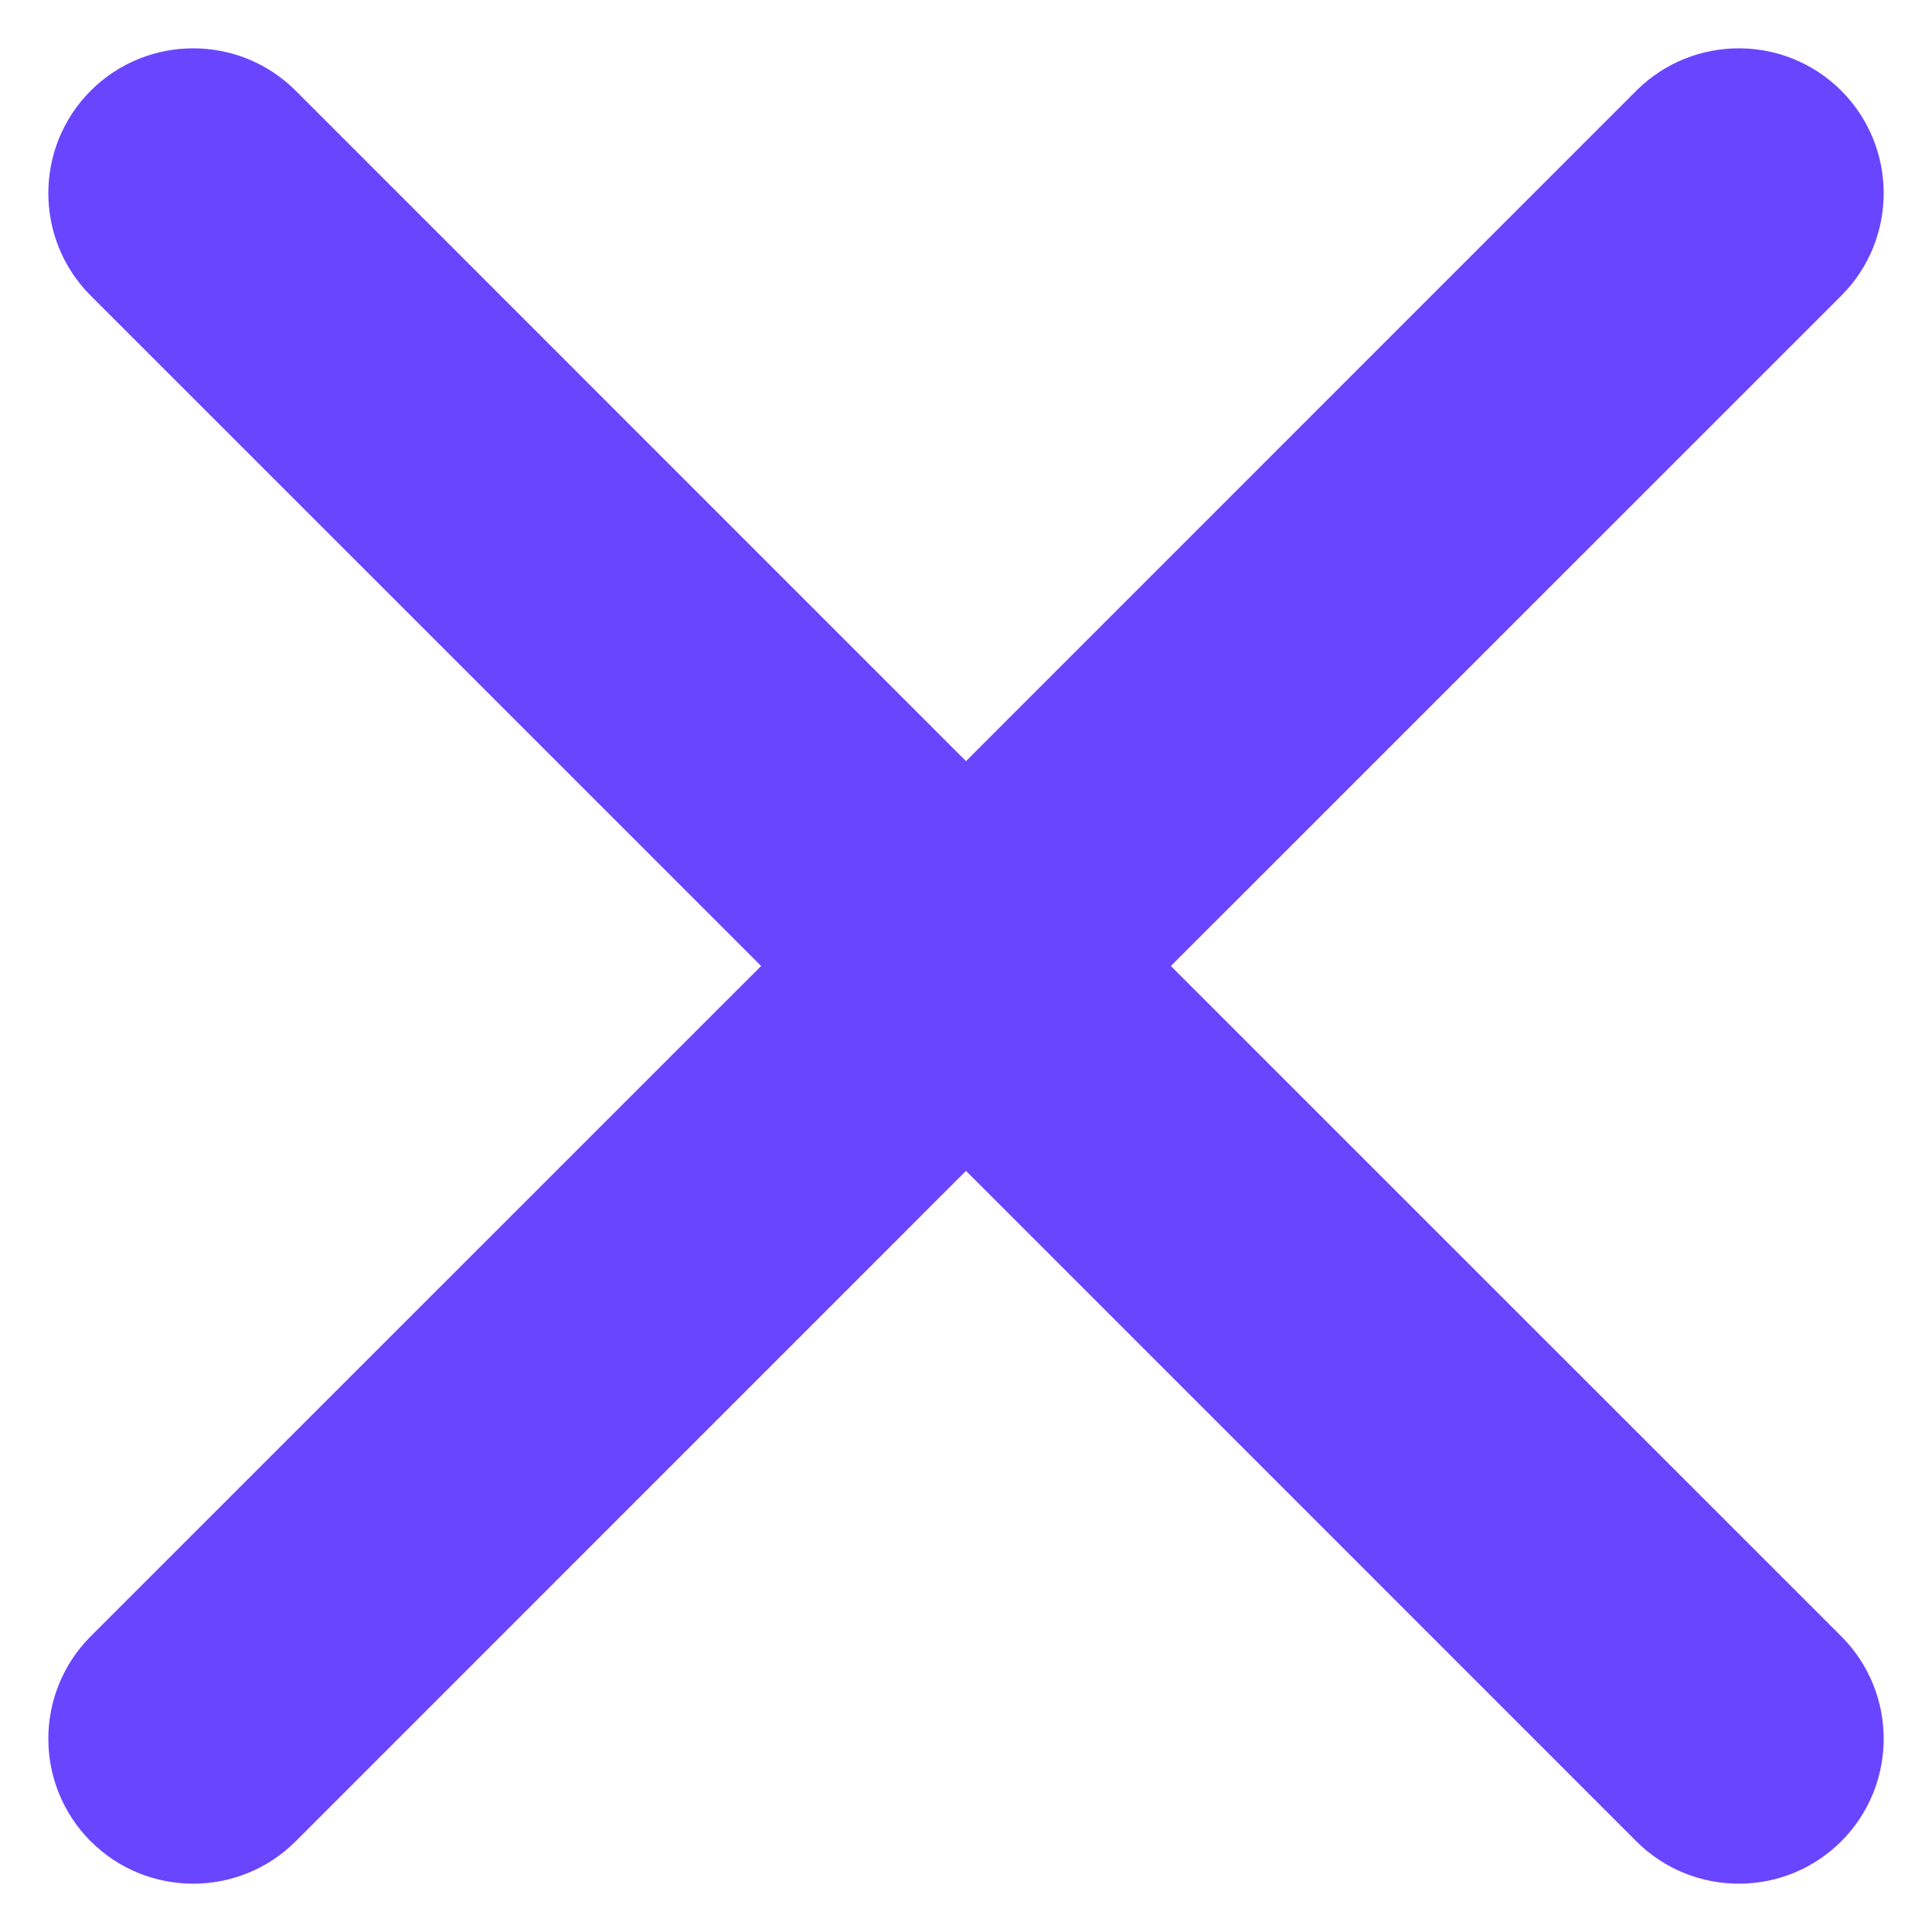 <svg xmlns="http://www.w3.org/2000/svg" width="20" height="20" viewBox="0 0 20 20" fill="currentColor">
<path d="M19.061 0.939L18.707 1.293L19.061 0.939C18.475 0.354 17.525 0.354 16.939 0.939L17.212 1.212L16.939 0.939L10 7.879L3.061 0.939C2.475 0.354 1.525 0.354 0.939 0.939C0.354 1.525 0.354 2.475 0.939 3.061L7.879 10L0.939 16.939L1.213 17.213L0.939 16.939C0.354 17.525 0.354 18.475 0.939 19.061L1.293 18.707L0.939 19.061C1.525 19.646 2.475 19.646 3.061 19.061L10 12.121L16.939 19.061C17.525 19.646 18.475 19.646 19.061 19.061C19.646 18.475 19.646 17.525 19.061 16.939L12.121 10L19.061 3.061C19.646 2.475 19.646 1.525 19.061 0.939Z" fill="#6945FF" stroke-linecap="round" stroke-linejoin="round"/>
</svg>